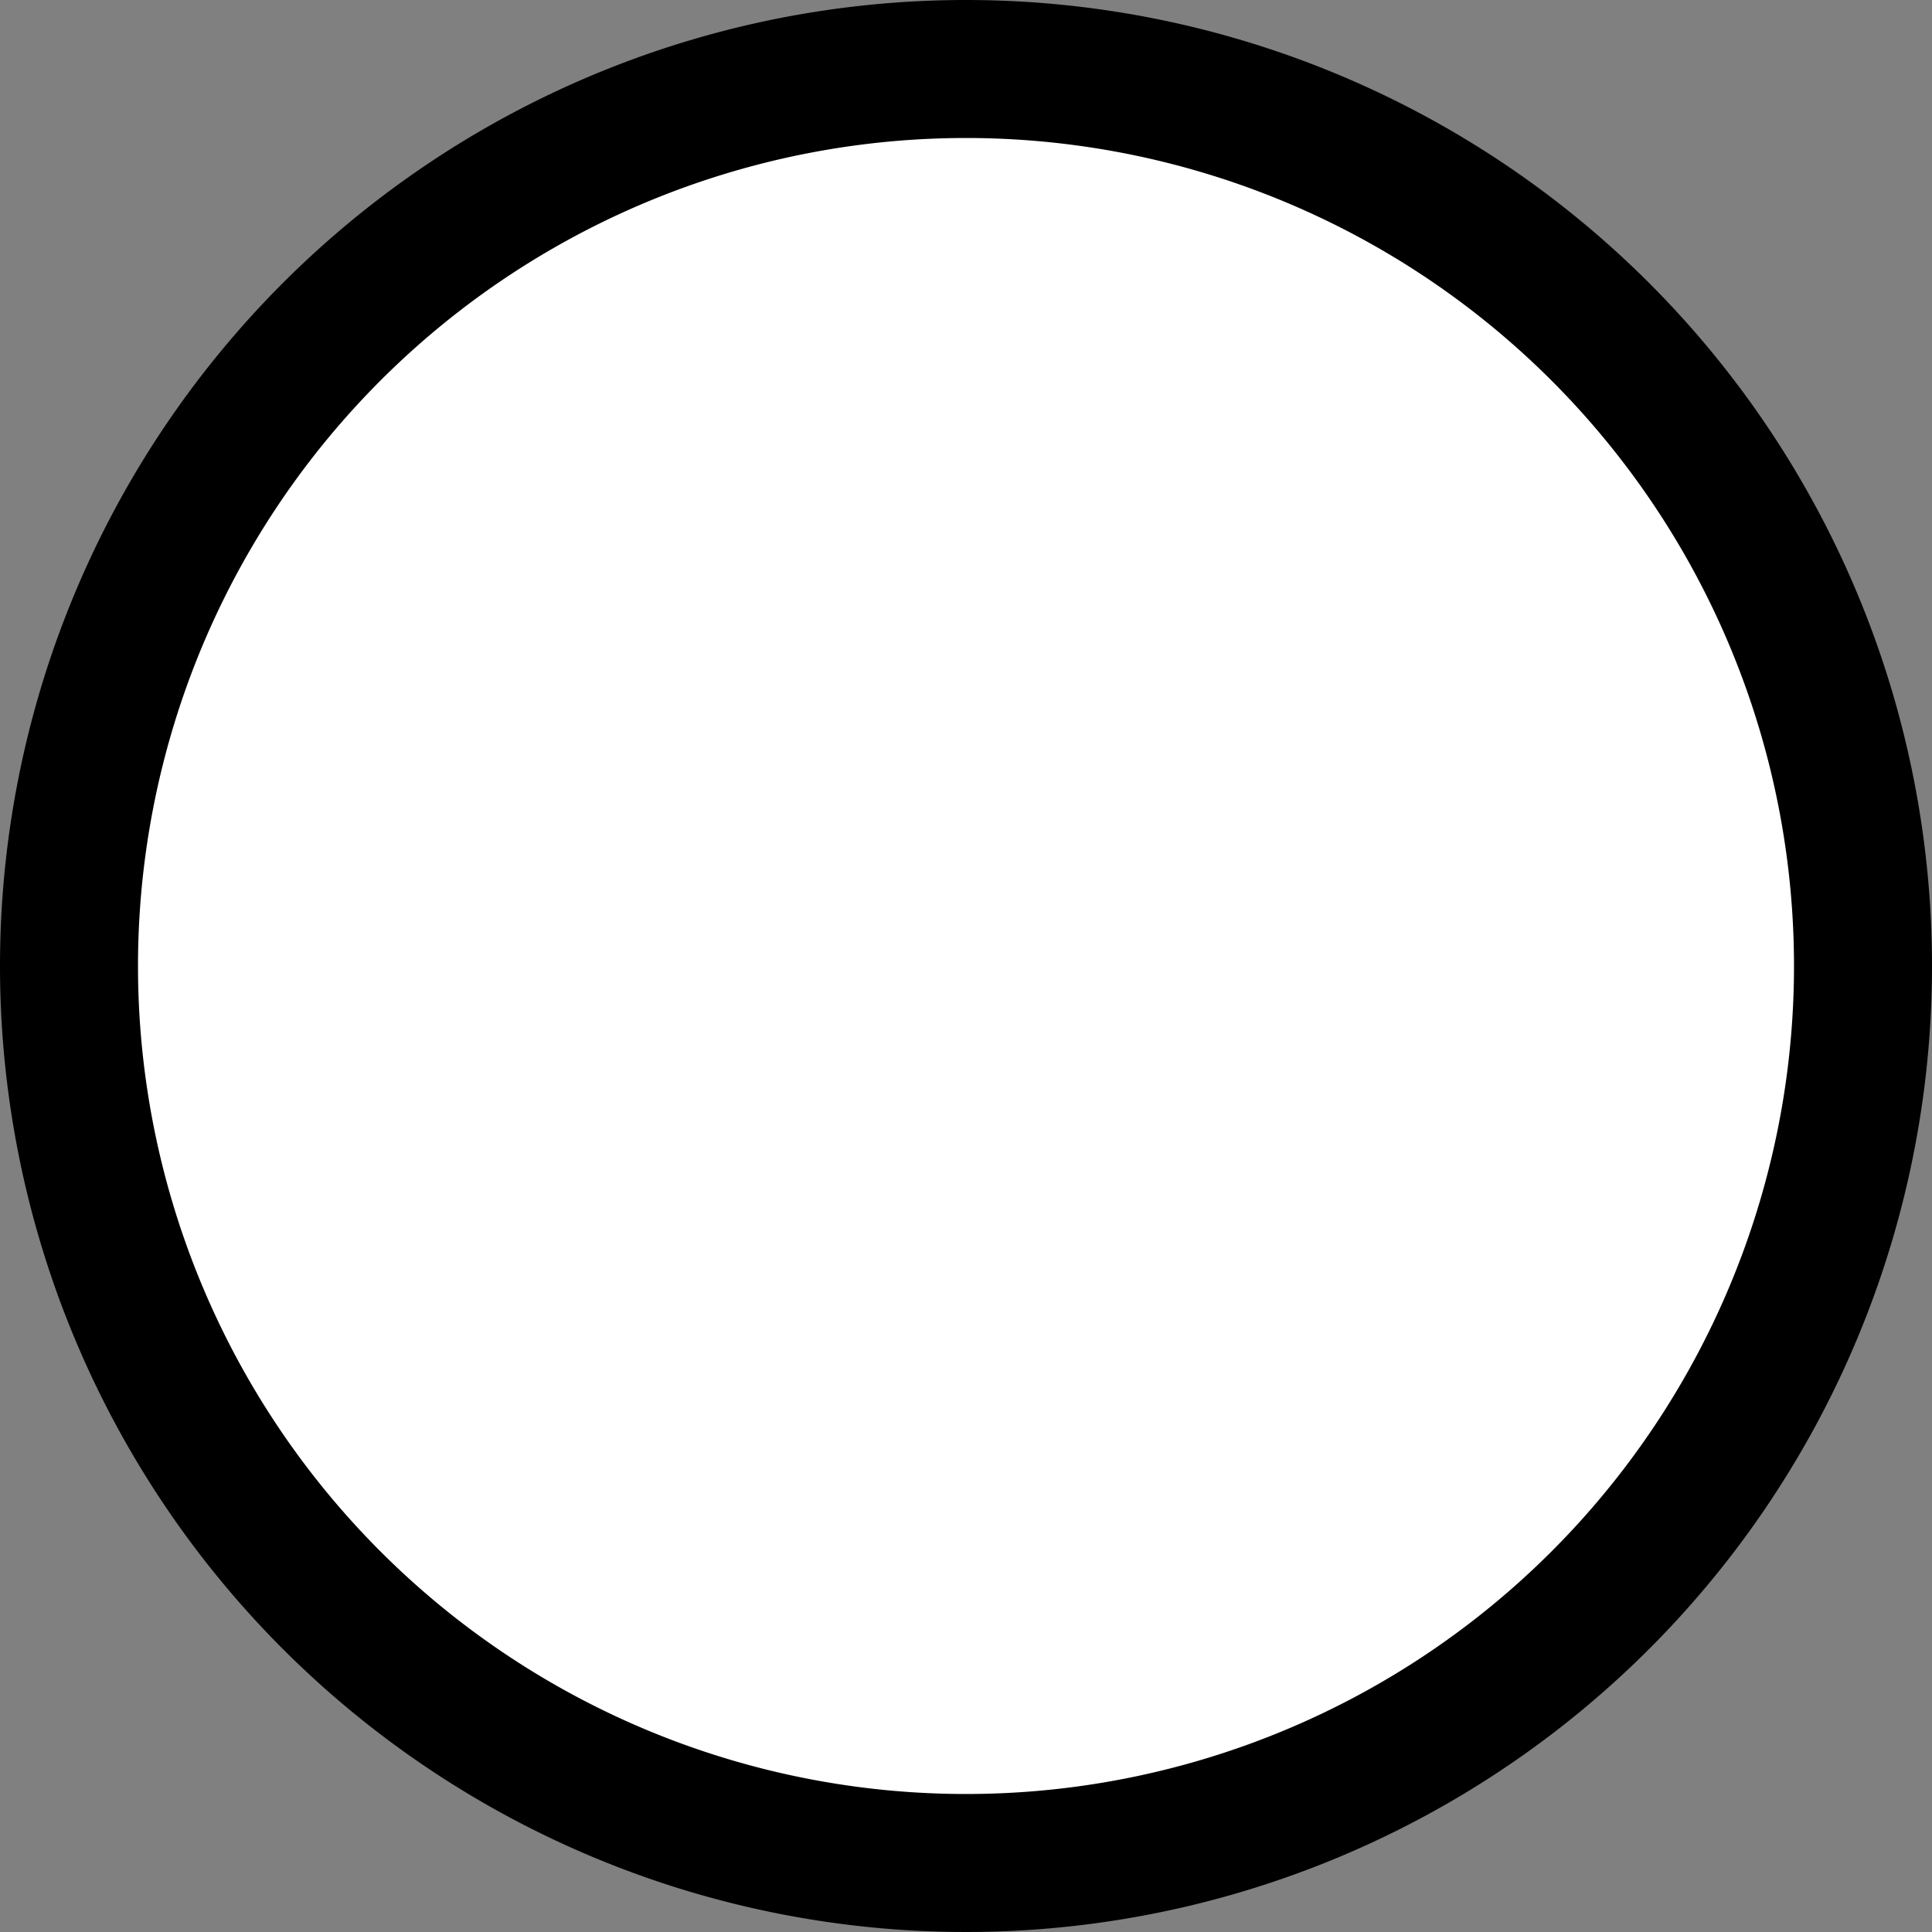 <svg xmlns="http://www.w3.org/2000/svg" width="14" height="14" viewBox="0 0 14 14">
  <rect x="0" y="0" width="14" height="14" fill="#808080" stroke="none"/>
  <title>radio_off</title>
  <g>
    <circle cx="7" cy="7" r="6.5" fill="#fff"/>
    <path d="M7,1A6,6,0,1,1,1,7,6,6,0,0,1,7,1M7,0a7,7,0,1,0,7,7A7,7,0,0,0,7,0Z"/>
  </g>
</svg>
